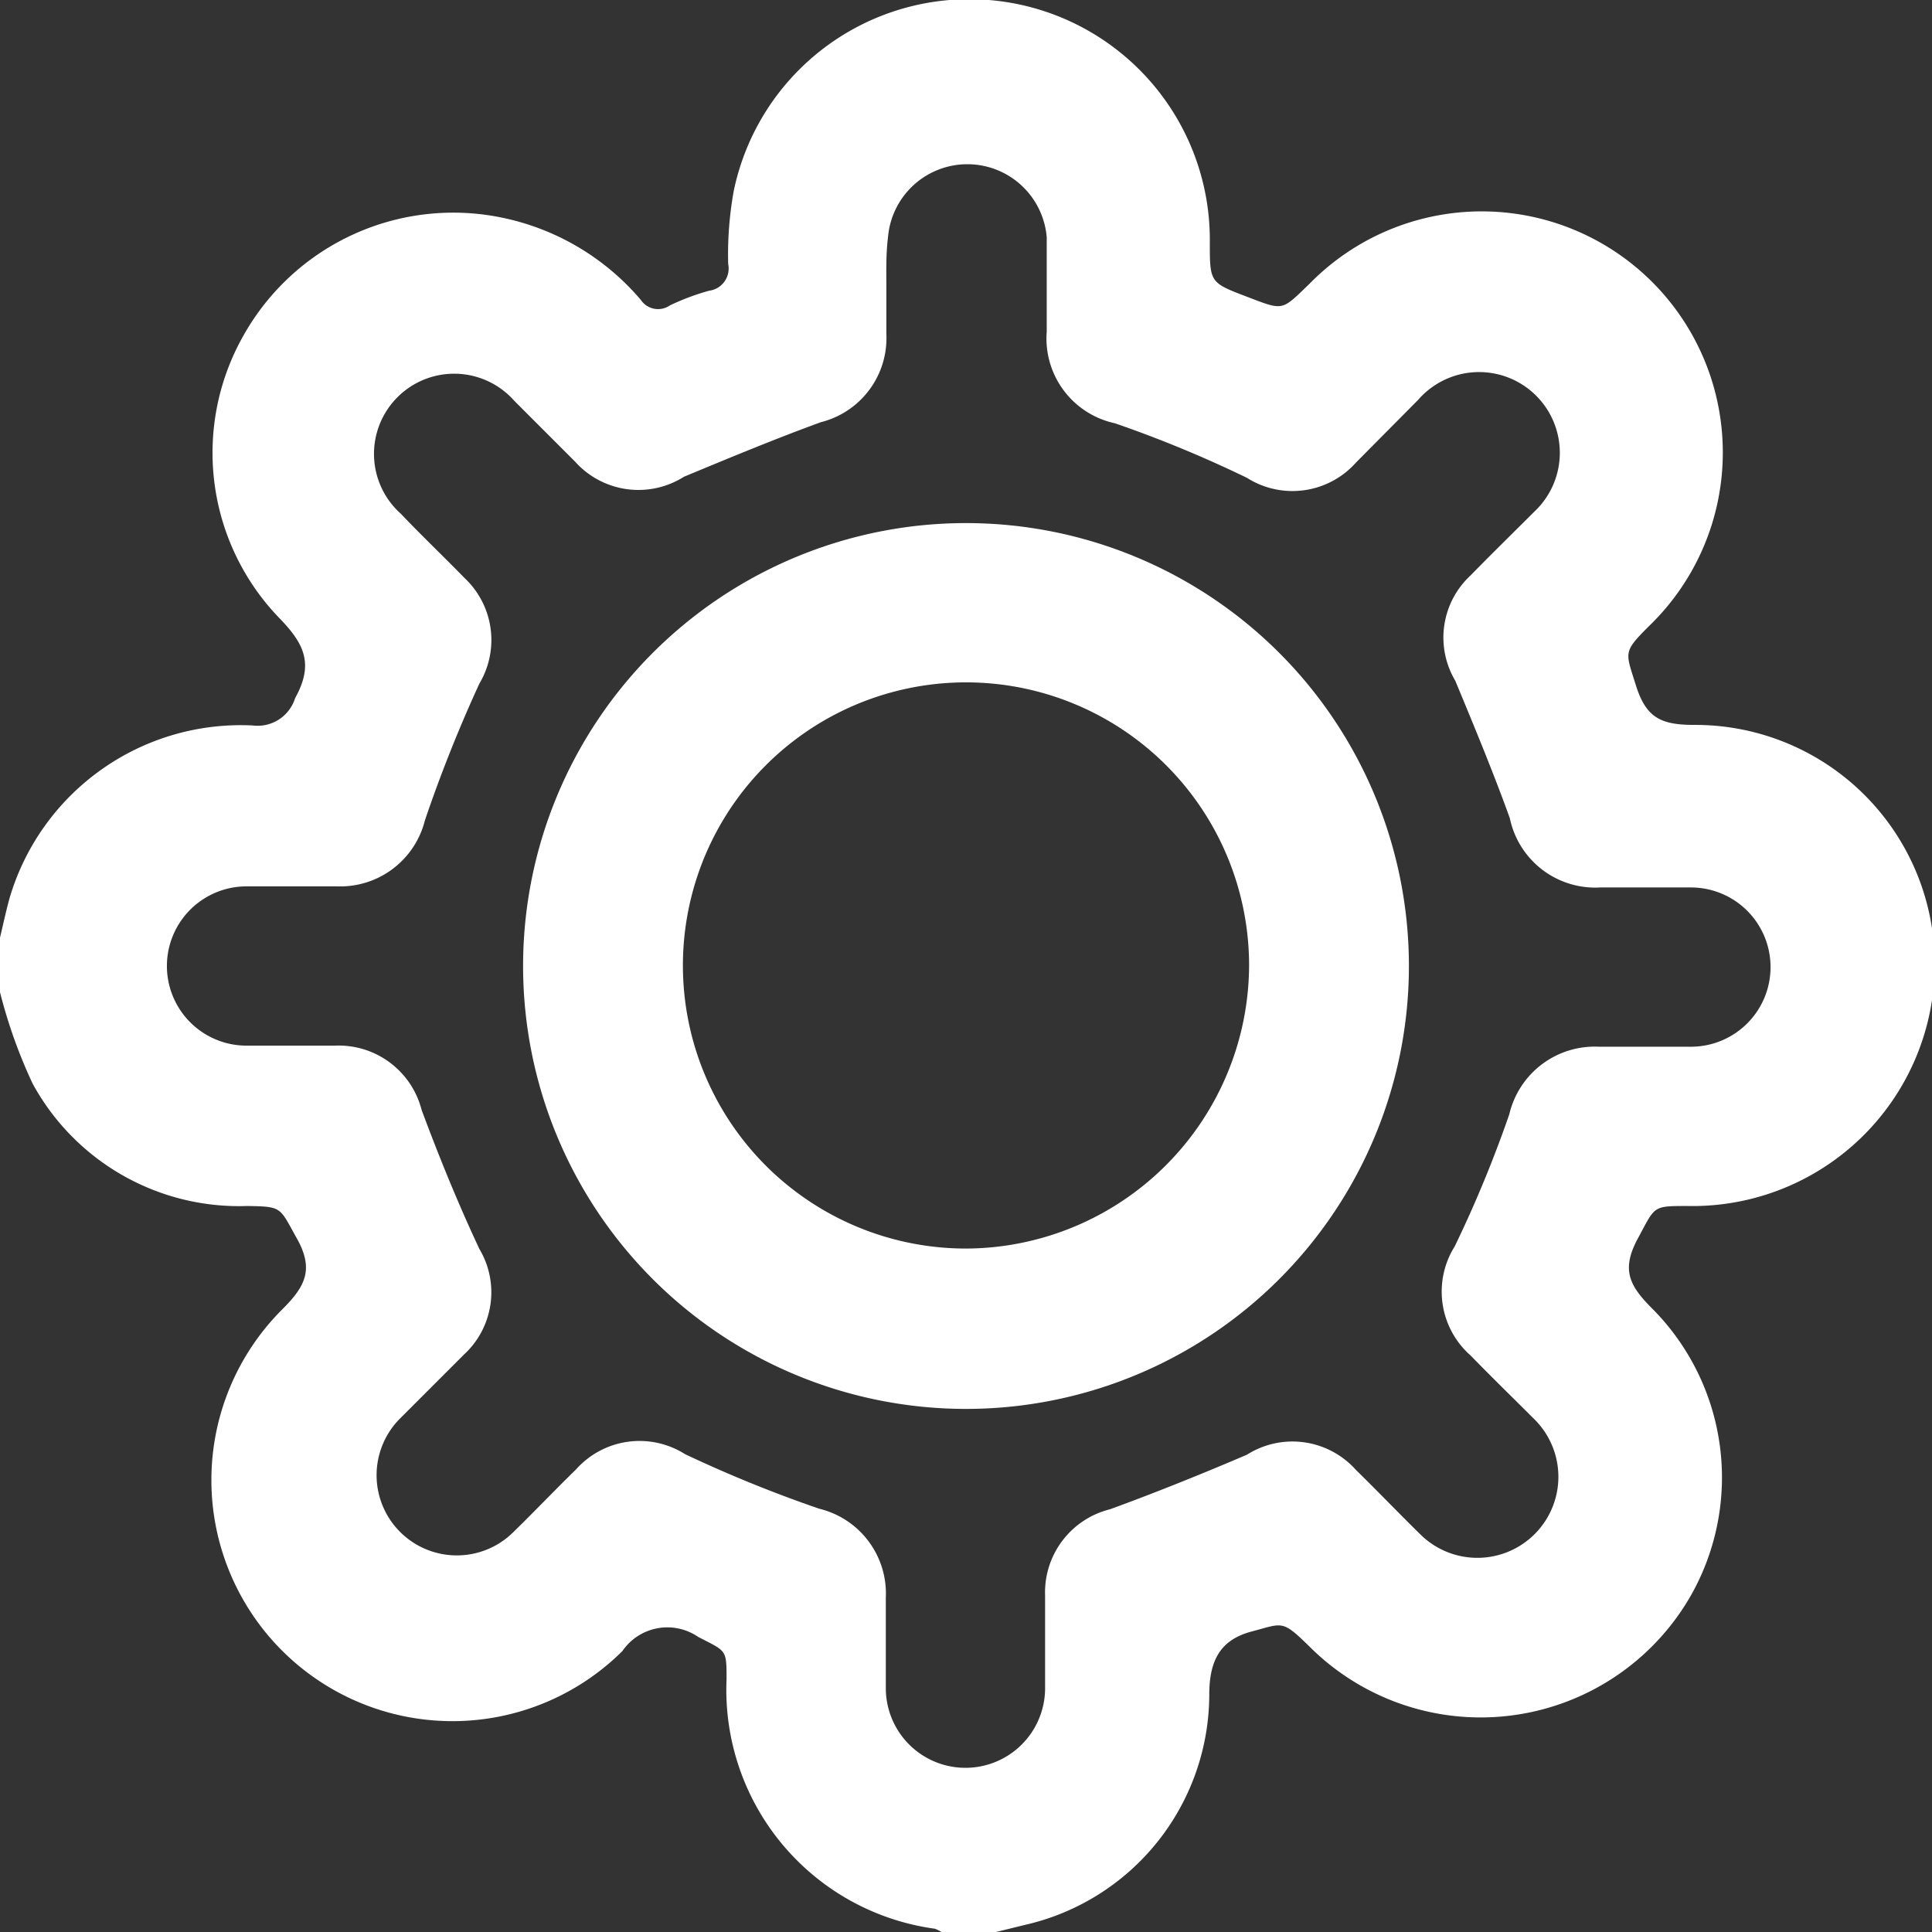 <svg xmlns="http://www.w3.org/2000/svg" viewBox="0 0 35.42 35.42"><rect x="0" y="0" width="35.42" height="35.42" fill="#333333" stroke="none"/><defs><style>.cls-1{fill:#fff;}</style></defs><g id="Capa_2" data-name="Capa 2"><g id="Capa_1-2" data-name="Capa 1"><g id="_5zV56T" data-name="5zV56T"><path class="cls-1" d="M0,18.19v-1c.06-.25.11-.49.18-.74A4.42,4.42,0,0,1,4.63,13.3a.72.72,0,0,0,.78-.5c.35-.63.17-1-.3-1.48a4.36,4.36,0,0,1-.64-5.18A4.41,4.41,0,0,1,9.25,4a4.54,4.54,0,0,1,2.5,1.5.38.38,0,0,0,.53.1A4.32,4.32,0,0,1,13,5.33a.41.41,0,0,0,.35-.49,6.57,6.57,0,0,1,.1-1.33,4.41,4.41,0,0,1,8.73.93c0,.74,0,.74.68,1s.63.26,1.14-.23a4.42,4.42,0,1,1,6.23,6.27c-.48.48-.43.47-.24,1.08s.47.73,1.08.73a4.39,4.39,0,0,1,4.4,4.43,4.44,4.44,0,0,1-4.53,4.39c-.65,0-.59,0-.91.59s-.15.88.27,1.3A4.39,4.39,0,0,1,31,29.25a4.44,4.44,0,0,1-7,.93c-.5-.49-.48-.42-1.05-.27s-.78.52-.78,1.16a4.34,4.34,0,0,1-3.38,4.22l-.53.13h-1a.67.67,0,0,0-.12-.06,4.42,4.42,0,0,1-3.82-4.57c0-.56,0-.51-.52-.78a1,1,0,0,0-1.39.26A4.4,4.4,0,0,1,5.18,24c.42-.42.58-.73.26-1.3s-.26-.58-.91-.59A4.31,4.31,0,0,1,.6,19.87,9.3,9.3,0,0,1,0,18.19ZM16.25,5.29h0v.83a1.59,1.59,0,0,1-1.2,1.62c-.85.31-1.69.66-2.51,1a1.56,1.56,0,0,1-2-.28L9.43,7.35A1.47,1.47,0,1,0,7.35,9.42c.38.4.78.78,1.17,1.18a1.56,1.56,0,0,1,.27,1.93,26,26,0,0,0-1,2.51,1.6,1.6,0,0,1-1.61,1.21c-.56,0-1.11,0-1.66,0a1.46,1.46,0,1,0,0,2.92H6.14a1.57,1.57,0,0,1,1.59,1.18c.32.86.67,1.72,1.06,2.55a1.55,1.55,0,0,1-.28,1.93L7.34,26a1.47,1.47,0,1,0,2.07,2.09c.39-.38.76-.77,1.15-1.15a1.56,1.56,0,0,1,2-.28,24,24,0,0,0,2.46,1,1.6,1.6,0,0,1,1.22,1.63c0,.55,0,1.11,0,1.66a1.46,1.46,0,1,0,2.92,0c0-.57,0-1.13,0-1.7a1.57,1.57,0,0,1,1.19-1.58c.85-.31,1.69-.65,2.51-1a1.56,1.56,0,0,1,2,.28c.41.4.8.81,1.2,1.2A1.47,1.47,0,1,0,28.11,26c-.38-.38-.77-.76-1.15-1.15a1.56,1.56,0,0,1-.29-2,22.37,22.37,0,0,0,1-2.42,1.61,1.61,0,0,1,1.65-1.24H31a1.46,1.46,0,1,0,0-2.92c-.55,0-1.11,0-1.66,0A1.6,1.6,0,0,1,27.68,15c-.31-.86-.66-1.7-1-2.52a1.55,1.55,0,0,1,.28-1.93c.38-.39.78-.78,1.17-1.17A1.48,1.48,0,1,0,26,7.33L24.86,8.48a1.56,1.56,0,0,1-2,.28,22,22,0,0,0-2.42-1,1.59,1.59,0,0,1-1.25-1.68c0-.57,0-1.15,0-1.73a1.46,1.46,0,0,0-2.91,0C16.24,4.67,16.25,5,16.25,5.29Z"/><path class="cls-1" d="M17.71,9.59a8.12,8.12,0,1,1-8.12,8.12A8.12,8.12,0,0,1,17.71,9.59Zm5.19,8.1a5.19,5.19,0,1,0-5.16,5.2A5.21,5.21,0,0,0,22.9,17.69Z"/></g></g></g></svg>